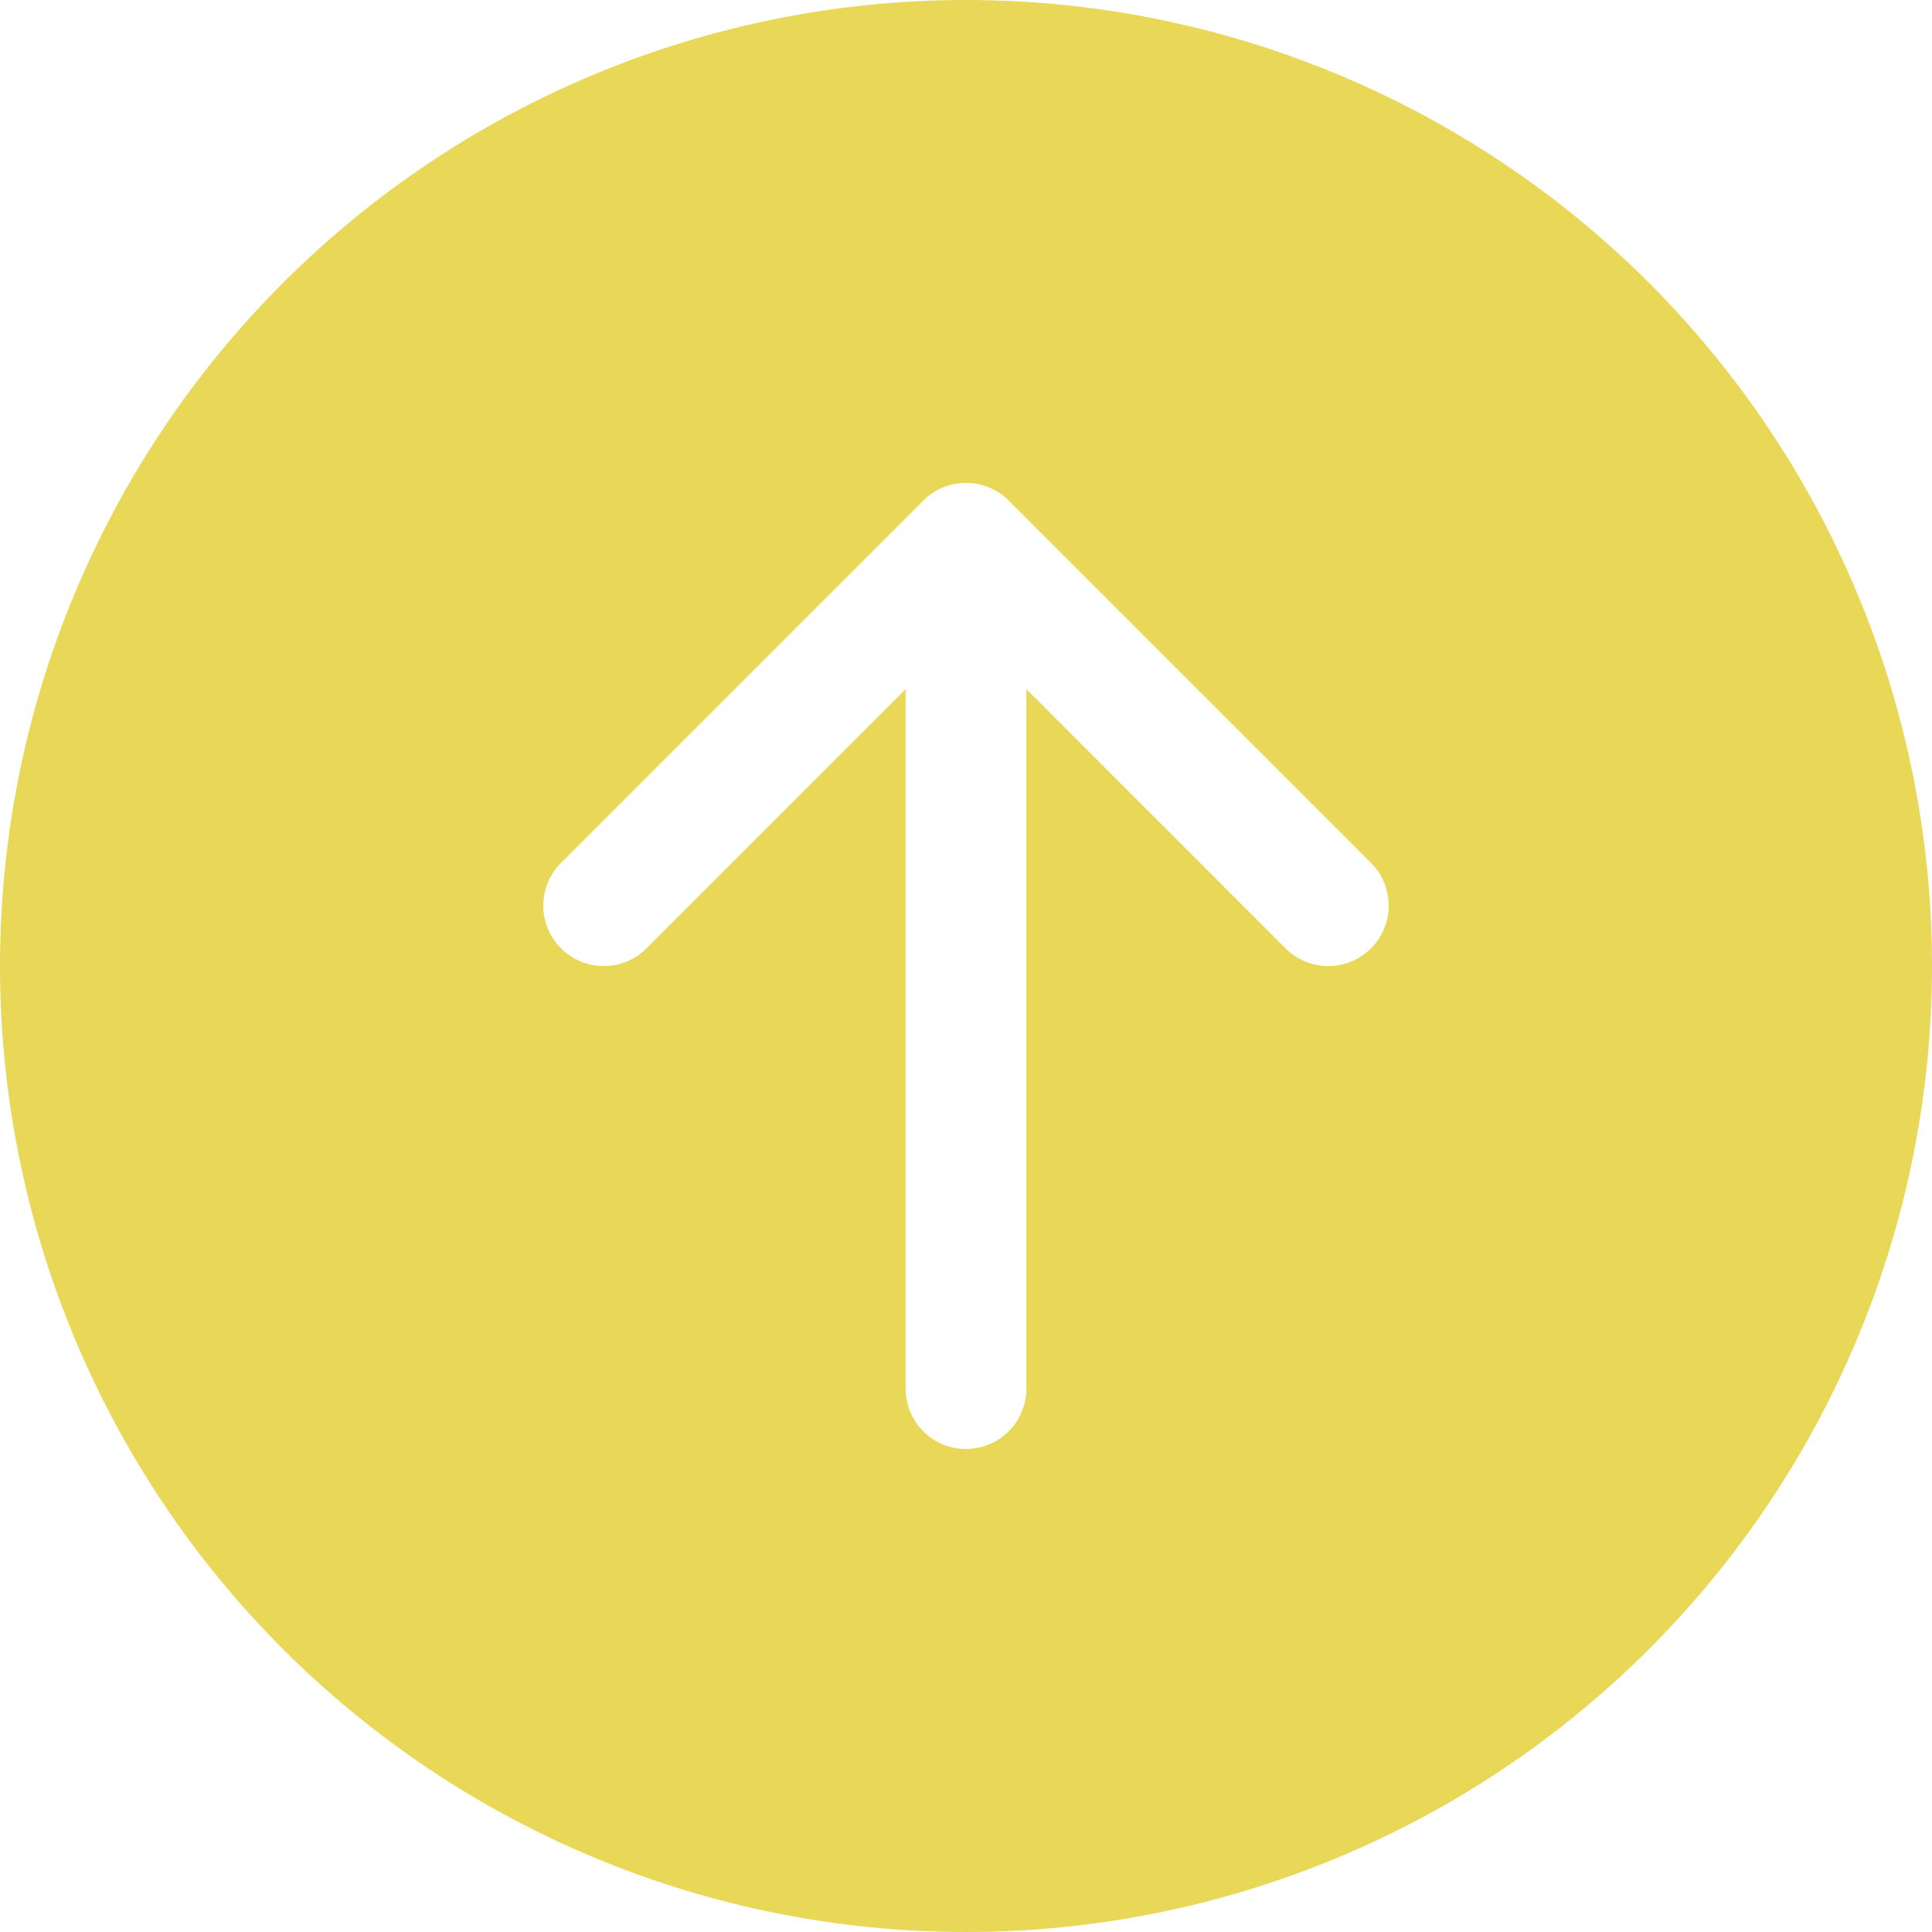 <svg width="90" height="90" viewBox="0 0 90 90" fill="none" xmlns="http://www.w3.org/2000/svg">
<path d="M90 45C90 33.065 85.259 21.619 76.82 13.18C68.381 4.741 56.935 0 45 0C33.065 0 21.619 4.741 13.18 13.18C4.741 21.619 0 33.065 0 45C0 56.935 4.741 68.381 13.18 76.82C21.619 85.259 33.065 90 45 90C56.935 90 68.381 85.259 76.82 76.82C85.259 68.381 90 56.935 90 45ZM47.812 64.688C47.812 65.433 47.516 66.149 46.989 66.676C46.461 67.204 45.746 67.5 45 67.5C44.254 67.5 43.539 67.204 43.011 66.676C42.484 66.149 42.188 65.433 42.188 64.688V32.102L30.116 44.179C29.588 44.707 28.872 45.004 28.125 45.004C27.378 45.004 26.662 44.707 26.134 44.179C25.606 43.651 25.309 42.934 25.309 42.188C25.309 41.441 25.606 40.724 26.134 40.196L43.009 23.321C43.27 23.059 43.58 22.852 43.922 22.71C44.264 22.568 44.63 22.495 45 22.495C45.37 22.495 45.736 22.568 46.078 22.71C46.42 22.852 46.73 23.059 46.991 23.321L63.866 40.196C64.394 40.724 64.691 41.441 64.691 42.188C64.691 42.934 64.394 43.651 63.866 44.179C63.338 44.707 62.622 45.004 61.875 45.004C61.128 45.004 60.412 44.707 59.884 44.179L47.812 32.102V64.688Z" fill="#E9D758"/>
</svg>
